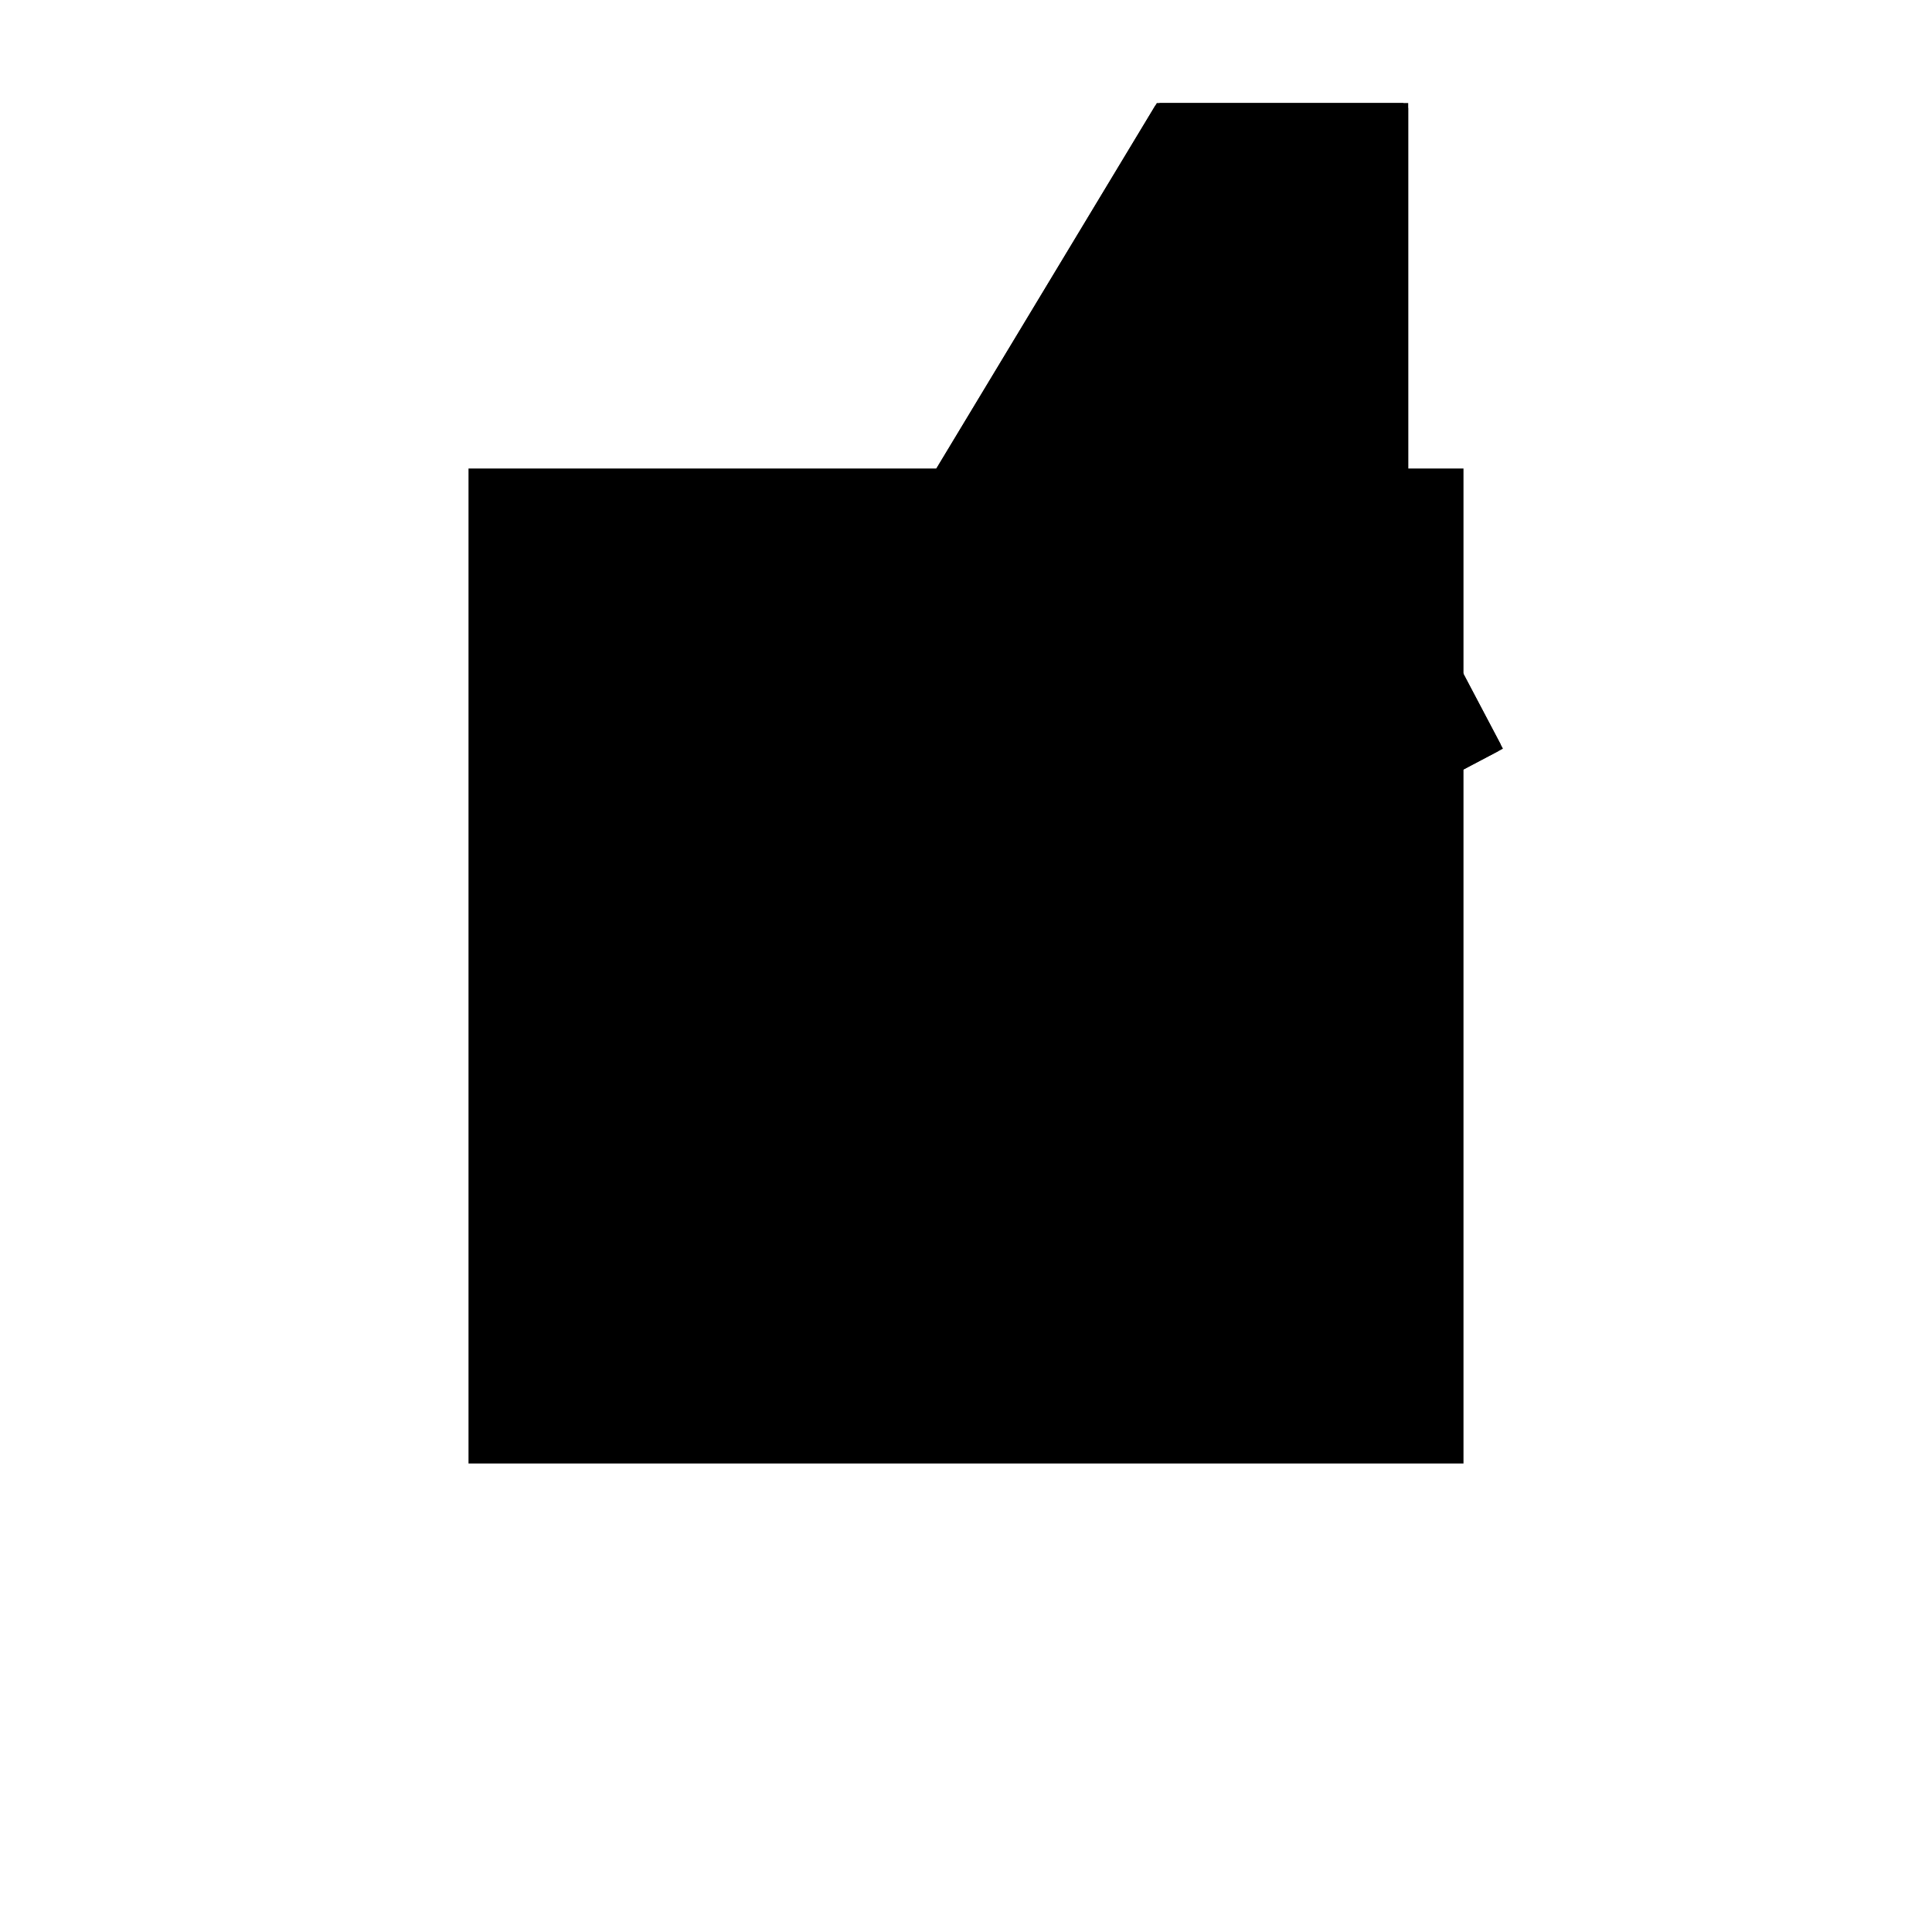 <?xml version="1.0"?>
<!DOCTYPE svg PUBLIC "-//W3C//DTD SVG 1.1//EN"
  "http://www.w3.org/Graphics/SVG/1.1/DTD/svg11.dtd">
<svg
  width="240"
  height="240"
  viewBox="-50 -50 200 200" xmlns="http://www.w3.org/2000/svg" version="1.1">
  <rect
    x="0"
    y="0"
    width="100"
    height="100"
    fill="hsla(206,100%,53%,0.3)"
    stroke="hsl(206,100%,53%)"
    stroke-width="3"
    transform="" />
  
  <path
    d="M 
      37.484
      -4.177
      L
    
      45.405
      0
      L
    
      100
      0
      L
    
      100
      28.794
      L
    
      109.633
      33.874
      L
    
      100
      52.14
      L
    
      100
      100
      L
    
      74.759
      100
      L
    
      22.381
      13.16
      z
    "
    fill="hsla(0,0%,50%,0.3)"
    stroke="hsla(0,0%,50%,1)"
    stroke-width="1"
    transform="translate(-54.724,-48.831) scale(1,-1) translate(50,-110)"
    />
  
  
  <line
    x1="37.484"
    y1="-4.177"
    x2="48.237"
    y2="10.792"
    stroke="hsla(0,50%,50%,0.6)"
    stroke-width="1"
    transform="translate(-54.724,-48.831) scale(1,-1) translate(50,-110)"
    />
  
  <line
    x1="37.484"
    y1="-4.177"
    x2="109.633"
    y2="33.874"
    stroke="hsla(0,50%,50%,0.6)"
    stroke-width="1"
    transform="translate(-54.724,-48.831) scale(1,-1) translate(50,-110)"
    />
  
  <line
    x1="22.381"
    y1="13.16"
    x2="74.759"
    y2="100"
    stroke="hsla(0,50%,50%,0.6)"
    stroke-width="1"
    transform="translate(-54.724,-48.831) scale(1,-1) translate(50,-110)"
    />
  
  <line
    x1="33.845"
    y1="0"
    x2="36.506"
    y2="19.218"
    stroke="hsla(0,50%,50%,0.6)"
    stroke-width="1"
    transform="translate(-54.724,-48.831) scale(1,-1) translate(50,-110)"
    />
  
  <line
    x1="33.845"
    y1="0"
    x2="100"
    y2="0"
    stroke="hsla(0,50%,50%,0.6)"
    stroke-width="1"
    transform="translate(-54.724,-48.831) scale(1,-1) translate(50,-110)"
    />
  
  <line
    x1="100"
    y1="0"
    x2="100"
    y2="100"
    stroke="hsla(0,50%,50%,0.6)"
    stroke-width="1"
    transform="translate(-54.724,-48.831) scale(1,-1) translate(50,-110)"
    />
  
  <line
    x1="22.381"
    y1="13.16"
    x2="36.506"
    y2="19.218"
    stroke="hsla(0,50%,50%,0.6)"
    stroke-width="1"
    transform="translate(-54.724,-48.831) scale(1,-1) translate(50,-110)"
    />
  
  <line
    x1="37.484"
    y1="-4.177"
    x2="22.381"
    y2="13.16"
    stroke="hsla(0,50%,50%,0.6)"
    stroke-width="1"
    transform="translate(-54.724,-48.831) scale(1,-1) translate(50,-110)"
    />
  
  <line
    x1="48.237"
    y1="10.792"
    x2="36.506"
    y2="19.218"
    stroke="hsla(0,50%,50%,0.6)"
    stroke-width="1"
    transform="translate(-54.724,-48.831) scale(1,-1) translate(50,-110)"
    />
  
  <line
    x1="109.633"
    y1="33.874"
    x2="74.759"
    y2="100"
    stroke="hsla(0,50%,50%,0.6)"
    stroke-width="1"
    transform="translate(-54.724,-48.831) scale(1,-1) translate(50,-110)"
    />
  
  <line
    x1="74.759"
    y1="100"
    x2="100"
    y2="100"
    stroke="hsla(0,50%,50%,0.6)"
    stroke-width="1"
    transform="translate(-54.724,-48.831) scale(1,-1) translate(50,-110)"
    />
  
</svg>

